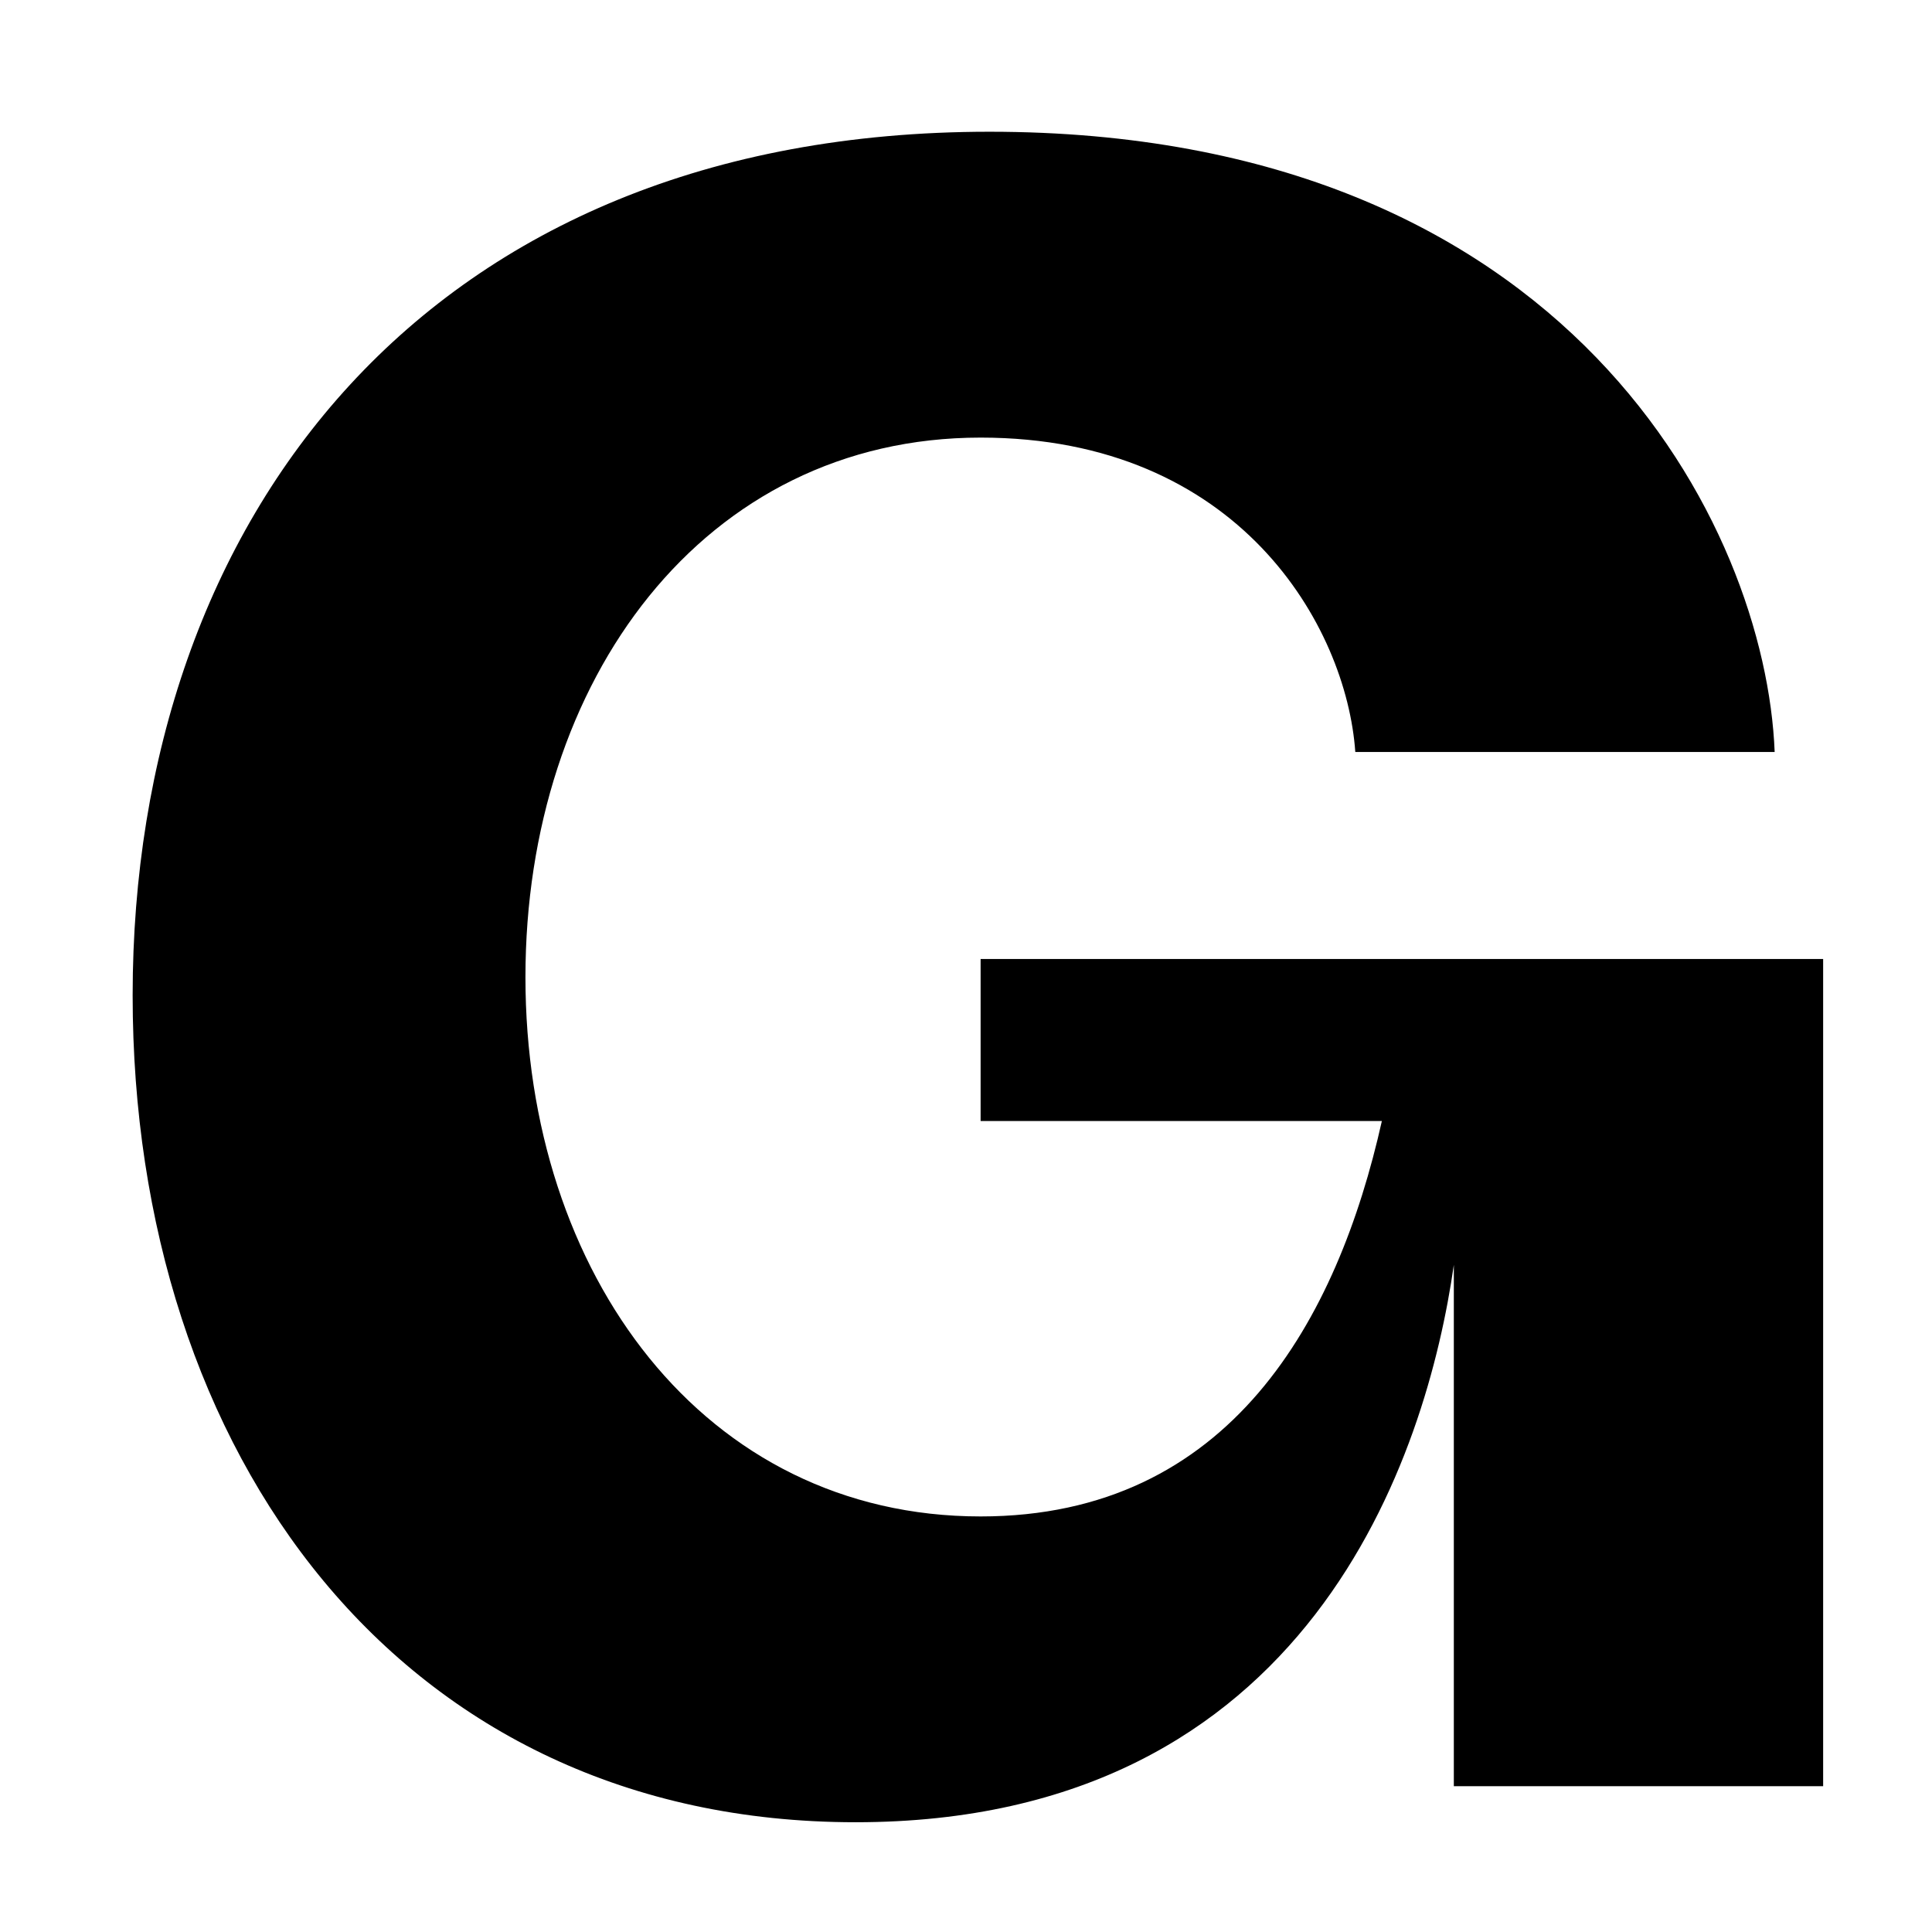 <svg xmlns="http://www.w3.org/2000/svg" xmlns:xlink="http://www.w3.org/1999/xlink" viewBox="0 0 32 32"><path d="M 14.171 30.182 C 6.632 30.182 2.197 24.083 2.197 16.487 C 2.197 8.584 7.072 2.182 16.388 2.182 C 25.998 2.182 29.248 8.731 29.394 12.455 L 22.448 12.455 C 22.302 10.375 20.524 7.248 16.242 7.248 C 11.654 7.248 8.703 11.268 8.703 16.186 C 8.703 21.097 11.66 25.117 16.242 25.117 C 20.384 25.117 22.155 21.842 22.888 18.568 L 16.242 18.568 L 16.242 15.884 L 30.197 15.884 L 30.197 29.585 L 24.08 29.585 L 24.08 20.95 C 23.634 24.077 21.709 30.182 14.171 30.182 Z" fill="rgb(0,0,0)"></path></svg>